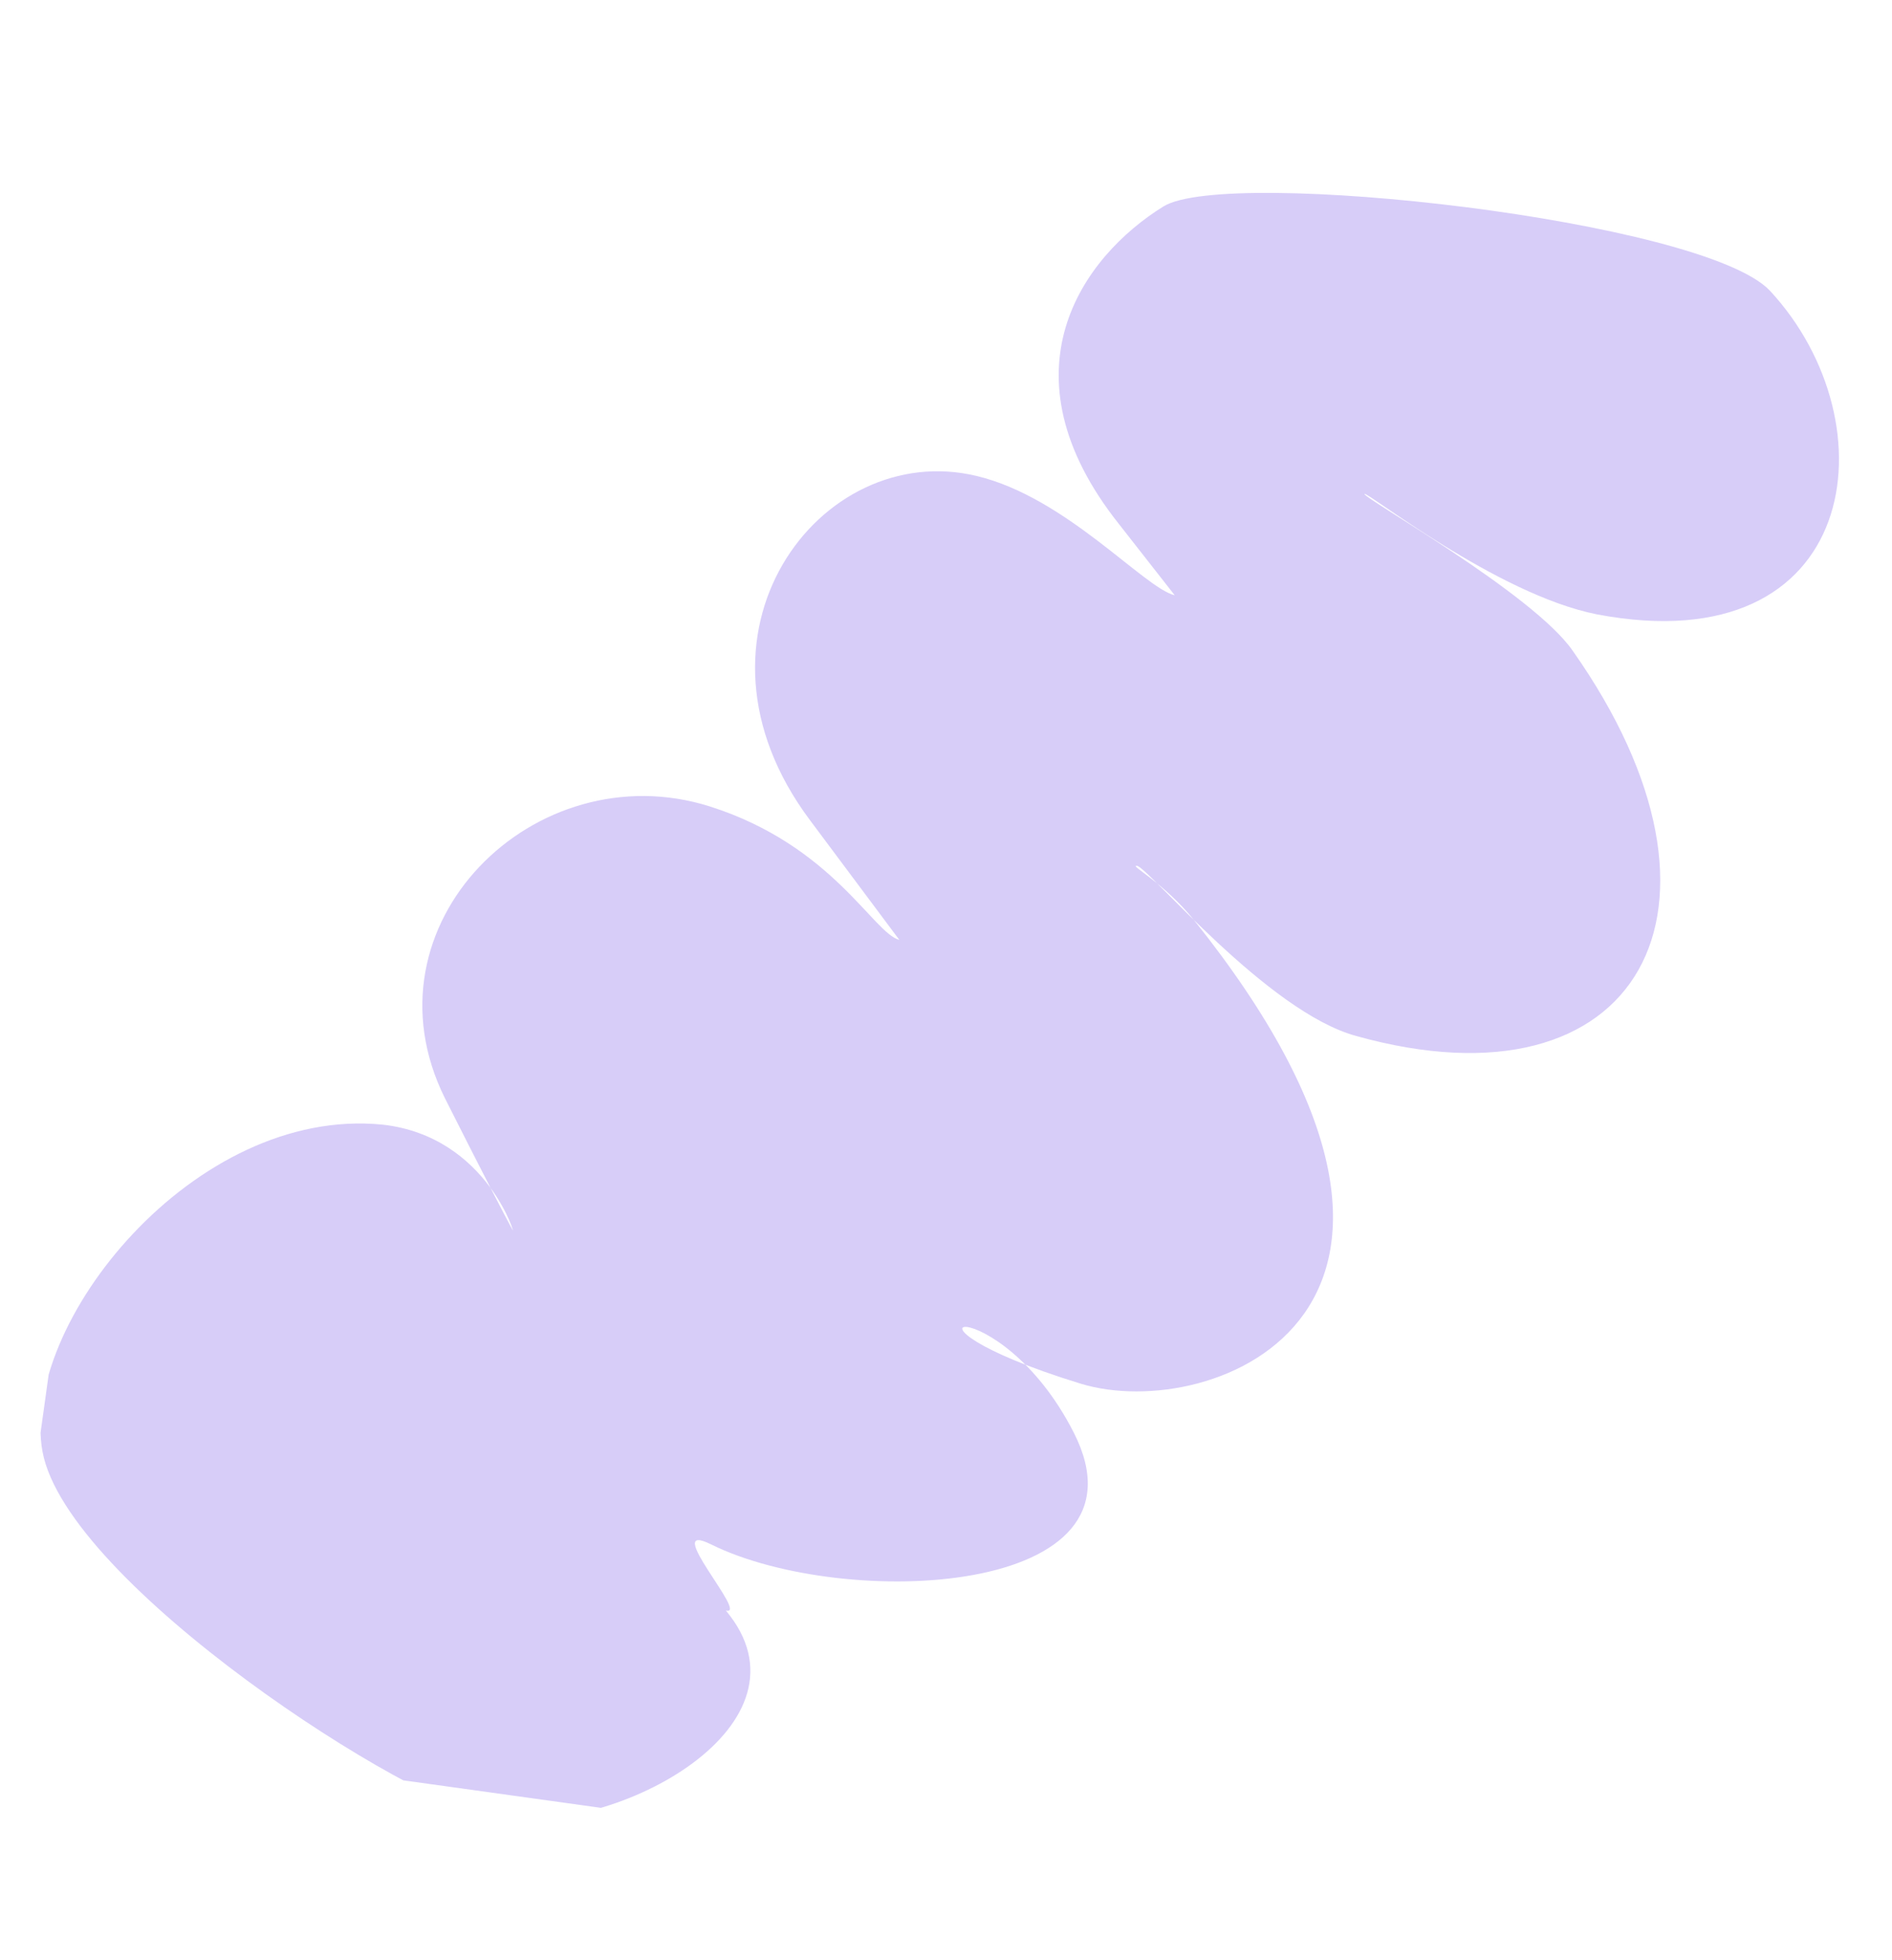 <?xml version="1.0" encoding="UTF-8" standalone="no"?><svg width='251' height='260' viewBox='0 0 251 260' fill='none' xmlns='http://www.w3.org/2000/svg'>
<g clip-path='url(#clip0_25_252)'>
<path fill-rule='evenodd' clip-rule='evenodd' d='M154.358 27.382C143.571 34.056 132.467 49.446 148.487 69.582L155.844 78.976C151.794 78.023 141.433 65.969 129.576 63.151C108.767 58.115 89.08 84.286 107.473 108.84L119.309 124.696C115.845 123.825 110.473 112.177 94.166 106.989C70.985 99.676 47.587 122.698 59.025 145.701C63.238 154.073 67.238 161.832 67.957 163.1C68.624 164.75 64.875 150.782 50.754 149.207C25.709 146.696 2.595 175.806 5.638 192.58C8.869 210.159 54.614 239.686 65.751 241.236C82.163 243.519 108.848 228.654 96.293 213.671C99.464 214.502 87.422 201.428 94.403 204.93C112.017 213.609 153.488 211.891 142.476 190.116C132.397 170.222 114.448 174.688 143.385 183.58C160.864 188.931 199.879 173.975 158.403 122.072C154.325 117.028 149.677 114.712 150.849 114.875C152.315 115.079 168.115 134.246 179.919 137.445C217.302 147.902 232.834 120.637 208.629 86.32C203.404 78.78 180.936 66.117 181.016 65.544C181.095 64.971 198.494 78.873 211.869 81.512C246.8 88.124 251.178 56.23 234.812 38.575C225.964 29.169 162.855 22.141 154.358 27.382Z' fill='#D7CDF8'/>
</g>
<defs>
<clipPath id='clip0_25_252'>
<rect width='230.96' height='220.313' fill='white' transform='translate(0 228.757) rotate(-82.079)'/>
</clipPath>
</defs>
</svg>
